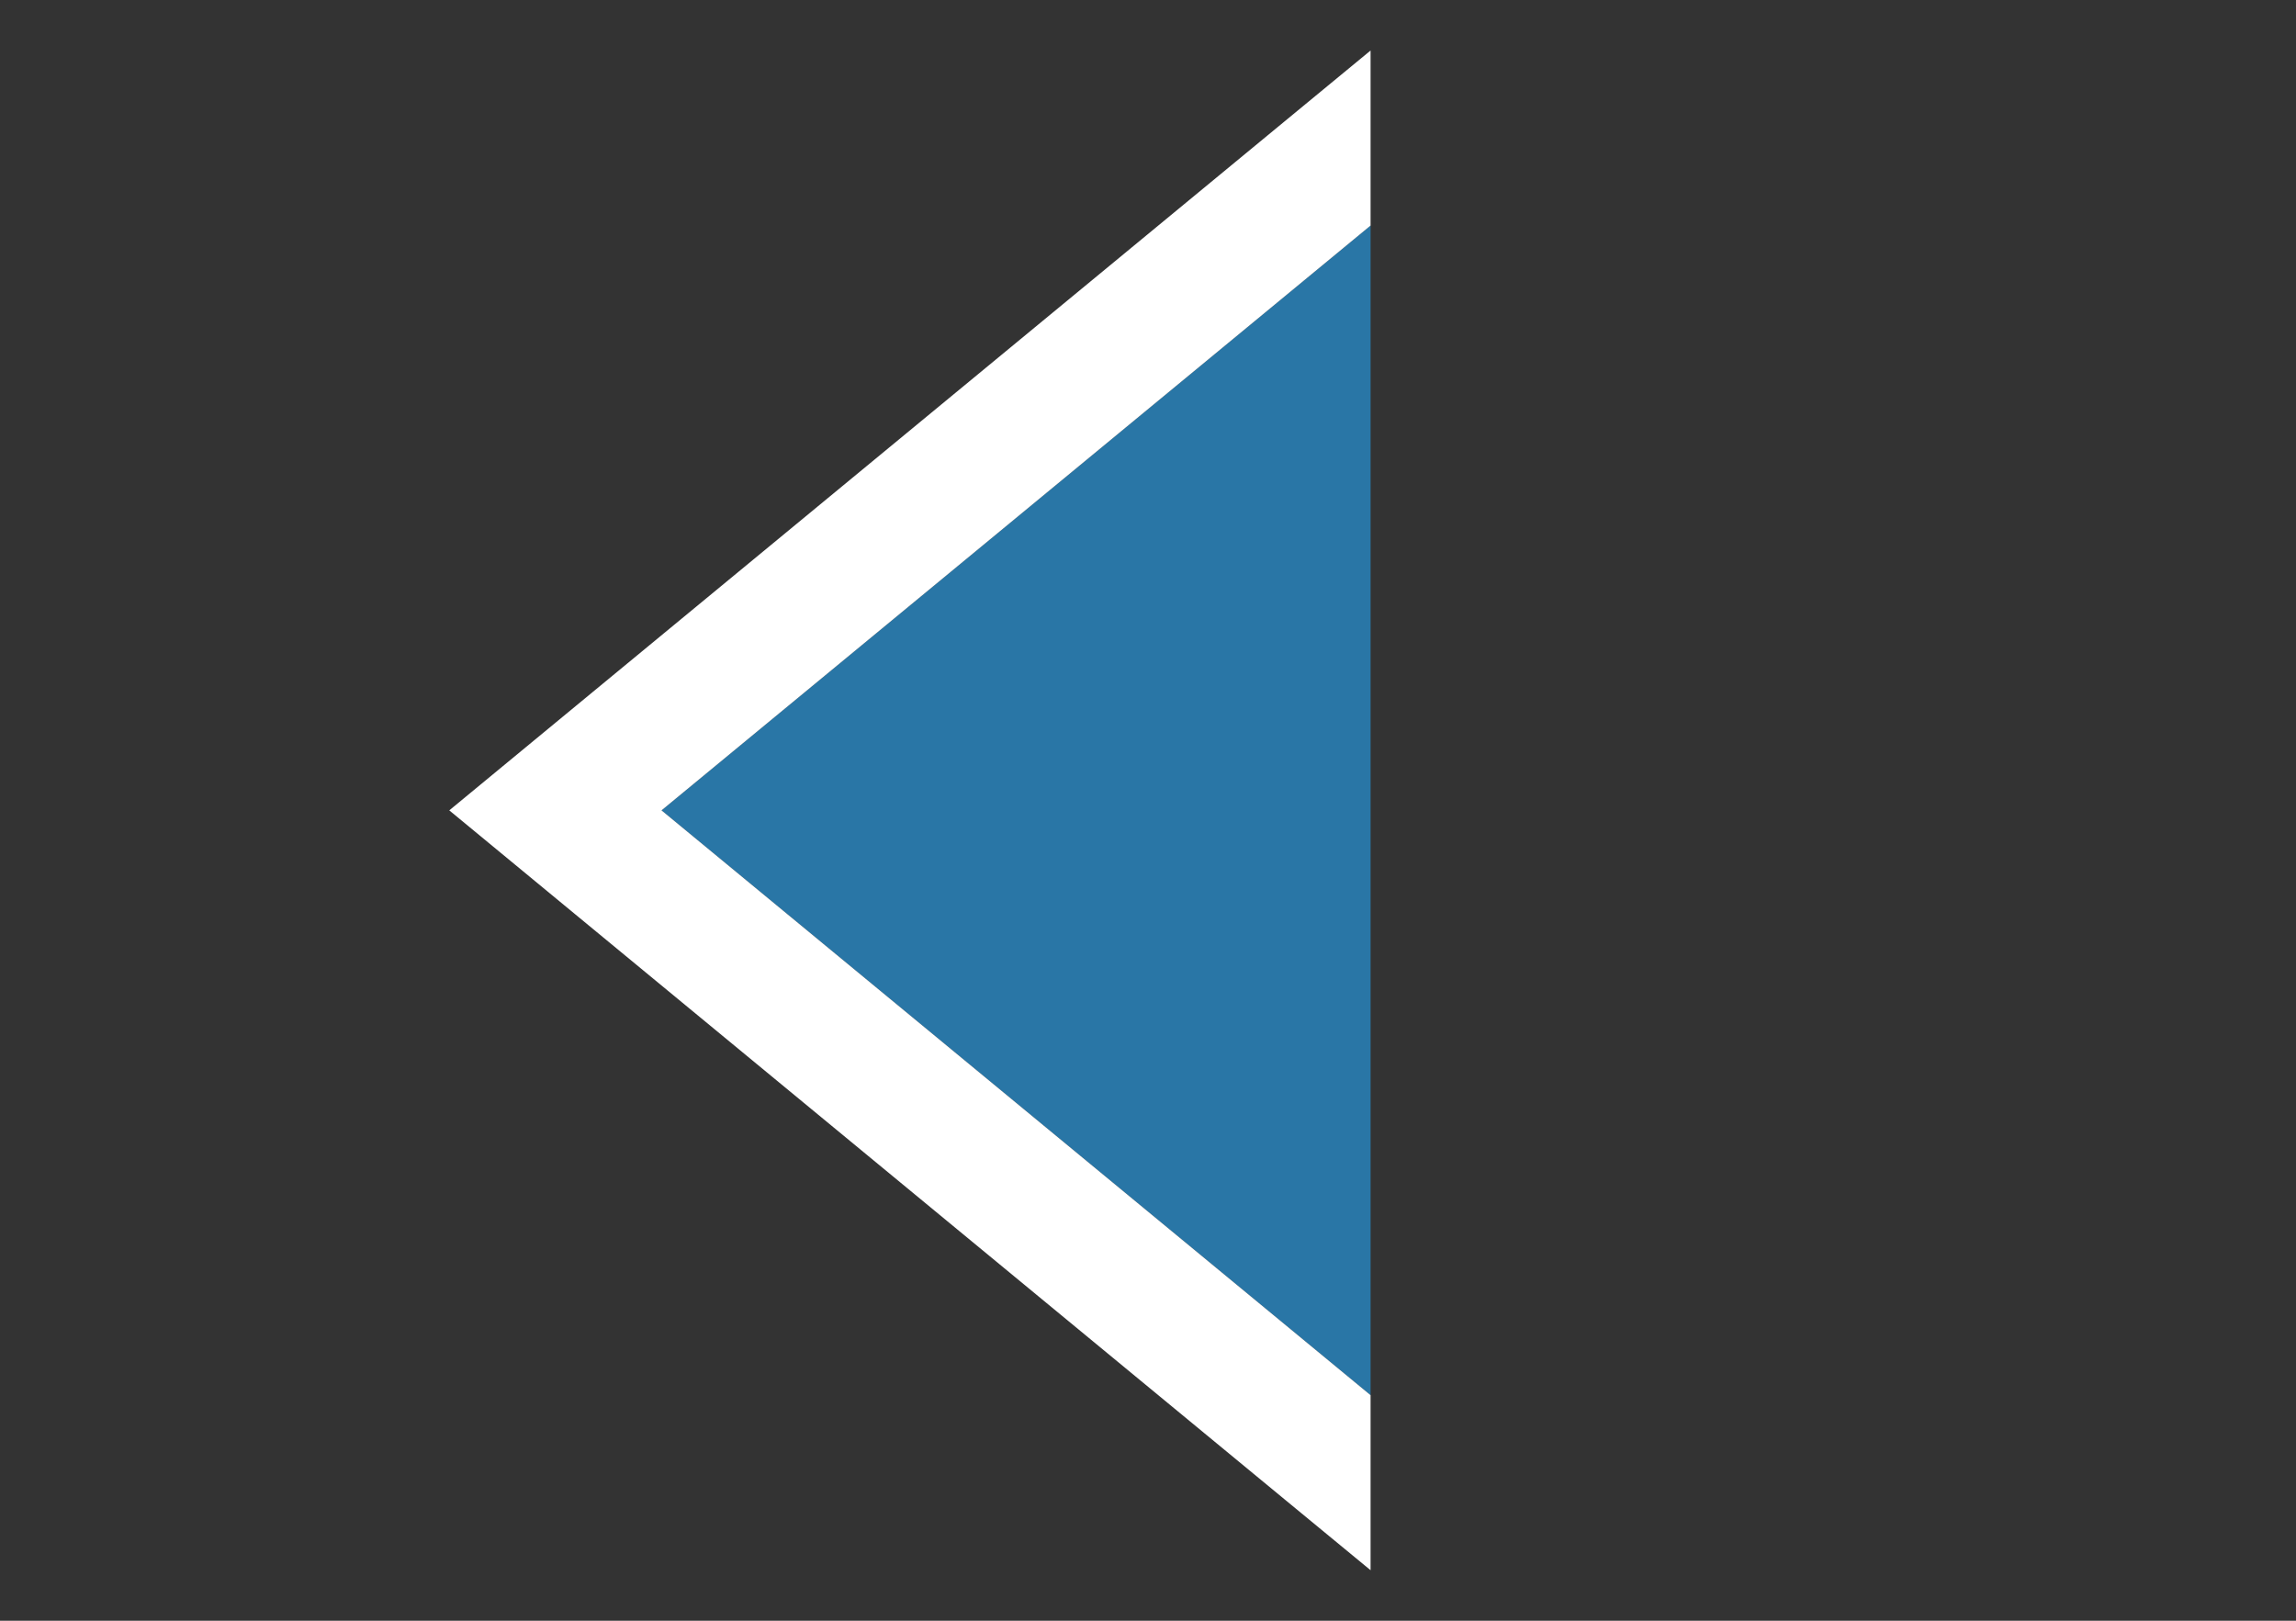 <?xml version="1.0" encoding="utf-8"?>
<!-- Generator: Adobe Illustrator 14.0.0, SVG Export Plug-In . SVG Version: 6.00 Build 43363)  -->
<!DOCTYPE svg PUBLIC "-//W3C//DTD SVG 1.1//EN" "http://www.w3.org/Graphics/SVG/1.1/DTD/svg11.dtd">
<svg version="1.1" id="Layer_1" xmlns="http://www.w3.org/2000/svg" xmlns:xlink="http://www.w3.org/1999/xlink" x="0px" y="0px"
	 width="34px" height="24px" viewBox="0 0 34 24" style="enable-background:new 0 0 34 24;" xml:space="preserve">
<rect x="0" y="0" width="34" height="24" fill="#333333" stroke="none"/>
<style type="text/css">
<![CDATA[
	.st0{fill:#2976A6;}
	.st1{fill:#FFFFFF;}
]]>
</style>
<g>
	<polygon class="st0" points="20.296,20.66 9.796,12 20.296,3.34 	"/>
	<polygon class="st1" points="20.296,20.66 9.796,12 20.296,3.34 20.296,0.748 19.023,1.797 8.523,10.457 6.653,12 8.523,13.543 
		19.023,22.203 20.296,23.252 	"/>
</g>
</svg>
